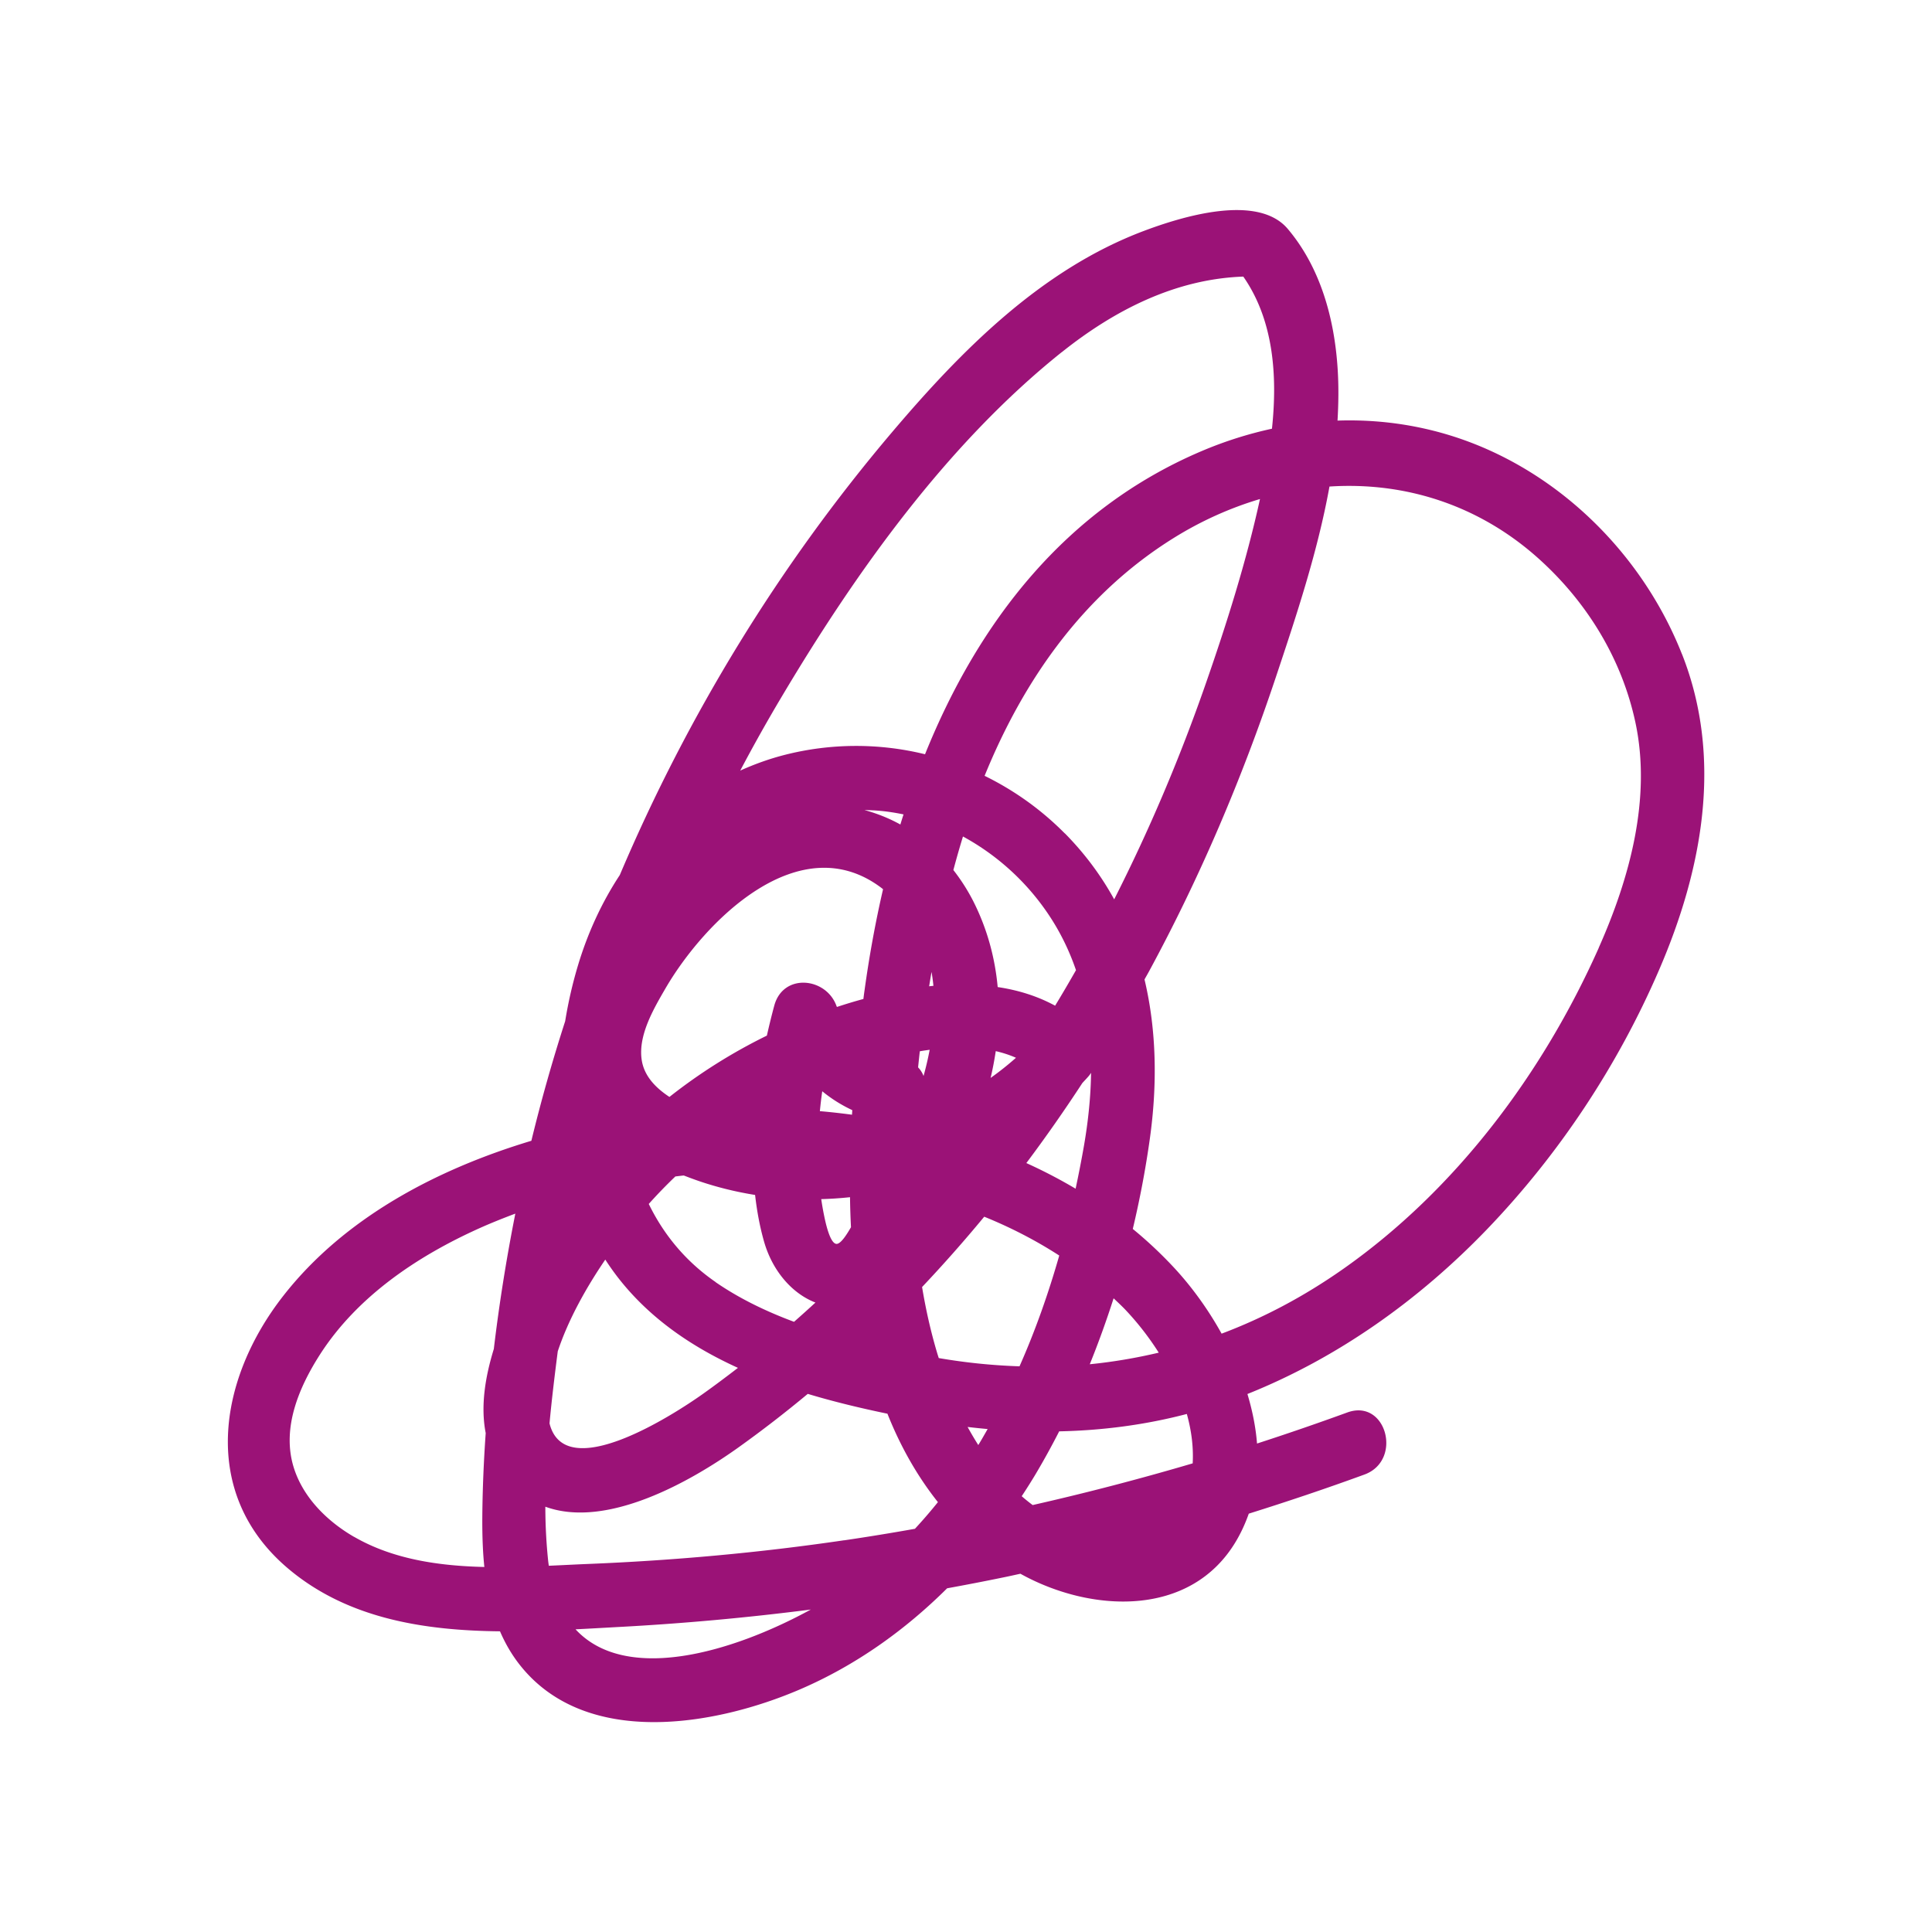 <svg xmlns="http://www.w3.org/2000/svg" viewBox="0 0 300 300"><path fill="#9b1277" d="M261.16 101.54c-5.44-13.75-16.25-25.42-29.75-31.56-7.6-3.46-15.67-4.94-23.72-4.67.16-2.68.19-5.36.02-8.02-.49-7.75-2.64-15.7-7.74-21.74-4.7-5.58-16.58-1.87-22.41.33-15.94 6.02-28.31 18.57-39.11 31.31-17.47 20.61-31.67 43.85-42.21 68.69-2.8 4.25-4.98 8.99-6.49 14.02-.84 2.8-1.51 5.7-1.99 8.67-1.98 6.13-3.73 12.32-5.25 18.57-14.61 4.4-28.98 11.89-38.5 24.05-10.17 12.98-13.04 30.76.75 42.39 9.18 7.74 21.01 9.61 32.88 9.73.78 1.81 1.76 3.53 3 5.12 10.2 13.07 30.38 9.58 43.62 3.88 8.59-3.7 16.23-9.14 22.81-15.68 2.96-.54 5.92-1.11 8.87-1.72.84-.17 1.67-.36 2.51-.54 10.84 6.03 26.36 6.91 33.46-5.02.83-1.39 1.48-2.84 2-4.31 6.03-1.89 12.01-3.9 17.95-6.07 6-2.19 3.41-11.86-2.66-9.64-4.64 1.69-9.31 3.3-14.01 4.82-.2-2.57-.73-5.16-1.49-7.69 14.09-5.64 26.64-14.61 37.15-25.52 11.22-11.66 20.36-25.47 26.77-40.33 6.72-15.56 9.97-32.82 3.56-49.04zm-96.29-46.85c8.2-6.55 17.67-11.37 28.19-11.74 4.72 6.78 5.32 15.41 4.45 23.62-3.69.8-7.32 1.95-10.86 3.45-21.31 9.03-34.8 26.73-43.01 47.1a44.932 44.932 0 00-21.8.1c-2.42.62-4.71 1.45-6.9 2.44 2.04-3.86 4.18-7.68 6.42-11.44 11.55-19.42 25.72-39.32 43.51-53.54zm2.15 129.89a79.16 79.16 0 00-7.65-3.98c3.03-4.04 5.93-8.19 8.7-12.43.32-.35.65-.69.96-1.05.15-.17.27-.35.39-.53-.05 3.75-.45 7.53-1.09 11.25-.39 2.24-.83 4.49-1.31 6.74zm7.75 18.82a44 44 0 015.16 6.64c-3.52.83-7.09 1.44-10.71 1.8 1.36-3.36 2.59-6.78 3.7-10.24.63.6 1.26 1.18 1.86 1.81zm-43.68 35.77c-13.17 1.94-26.47 3.14-39.77 3.68-1.98.08-4.02.19-6.1.28-.04-.28-.08-.55-.11-.84a81.93 81.93 0 01-.43-8.33c9.52 3.48 22.54-3.87 30.09-9.28 3.66-2.62 7.21-5.37 10.66-8.24 4.11 1.24 8.28 2.23 12.37 3.08 1.97 4.96 4.55 9.59 7.84 13.73-1.14 1.42-2.33 2.8-3.57 4.14-3.65.65-7.32 1.25-10.99 1.79zm26.67-74.92a45.443 45.443 0 01-3.94 3.13c.33-1.38.59-2.77.8-4.16 1.09.25 2.14.59 3.14 1.03zm-71.15 45.58c1.65-4.96 4.43-9.91 7.38-14.24.56.87 1.15 1.71 1.78 2.54 4.92 6.44 11.53 10.96 18.82 14.27-1.81 1.39-3.63 2.76-5.49 4.08-4.47 3.17-21.39 14.13-23.77 4.54.35-3.78.81-7.53 1.28-11.19zm47.63-56.02c-.06.43-.12.87-.17 1.31-1.4.38-2.78.8-4.11 1.24-.03-.07-.07-.14-.09-.21-1.64-4.41-8.27-5.07-9.64 0-.41 1.51-.79 3.07-1.15 4.66a84.11 84.11 0 00-15.13 9.52c-2.14-1.41-3.97-3.26-4.32-5.84-.52-3.78 1.86-7.83 3.68-10.97 6.09-10.49 20.85-25.35 33.63-15.59l.18.15c-1.21 5.23-2.16 10.51-2.88 15.74zm-1.95 19.28c-1.66-.22-3.32-.41-4.98-.55.1-1.03.22-2.07.37-3.09 1.41 1.16 2.97 2.14 4.66 2.93-.01.24-.03.47-.04.71zm-.3 12.81c.02 1.55.07 3.11.15 4.66-.66 1.15-1.6 2.63-2.26 2.59-1.06-.07-1.76-3.68-1.9-4.33-.18-.87-.33-1.74-.46-2.62a55.9 55.9 0 004.47-.3zm11.42-18.82c-.19-.49-.47-.95-.85-1.34.09-.83.17-1.67.27-2.5.51-.09 1.02-.16 1.53-.23-.26 1.37-.58 2.73-.95 4.07zm-32.27 32.01c-4.69-3.23-8.09-7.4-10.4-12.14 1.32-1.48 2.7-2.9 4.13-4.27.44-.05.87-.11 1.31-.15.9.35 1.8.68 2.69.98 2.74.91 5.55 1.59 8.38 2.04.28 2.46.72 4.88 1.38 7.2 1.29 4.56 4.34 8.1 7.99 9.51-1.09 1.01-2.2 2-3.32 2.99-4.3-1.6-8.43-3.58-12.17-6.15zm33.14-45.95c.12-.74.24-1.49.37-2.22.12.71.22 1.43.29 2.16-.22.02-.44.04-.66.07zm-4.47-25.11c-1.75-.97-3.63-1.72-5.59-2.25.79.02 1.58.05 2.37.12 1.25.11 2.49.31 3.71.56-.17.52-.33 1.04-.49 1.56zm12.1 96.36a53.07 53.07 0 01-1.66-2.81c1.04.12 2.07.23 3.11.32-.48.84-.95 1.68-1.46 2.5zm6.39-12.23a91.62 91.62 0 01-12.53-1.28c-.1-.31-.2-.62-.29-.93-.98-3.3-1.73-6.67-2.3-10.1 3.34-3.53 6.55-7.17 9.65-10.92 4.05 1.64 7.97 3.65 11.65 6.03-1.67 5.85-3.7 11.63-6.17 17.2zm5.55-55.99c-2.75-1.5-5.77-2.43-8.93-2.9-.42-4.58-1.64-9.08-3.79-13.33a29.92 29.92 0 00-3.09-4.84c.46-1.74.96-3.48 1.49-5.21a37.69 37.69 0 0113.42 12.32c1.78 2.69 3.13 5.52 4.13 8.44-1.06 1.85-2.13 3.69-3.24 5.51zm1.48-26.77c-3.67-3.71-7.89-6.7-12.44-8.93 6.05-14.87 15.33-28.2 29.36-36.93 4.27-2.66 8.79-4.68 13.4-6.05-2.13 9.72-5.16 19.31-8.42 28.67-3.99 11.46-8.73 22.67-14.22 33.49-2.01-3.66-4.55-7.1-7.67-10.26zM54.99 238.65c-4.22-2.44-8.03-6.2-9.44-10.98-1.77-6.02.88-12.24 4.09-17.27 5.81-9.09 15.18-15.36 24.87-19.71 1.81-.81 3.65-1.54 5.51-2.24-1.38 6.96-2.5 13.97-3.34 21.02-1.31 4.26-2.09 8.81-1.26 13.06-.32 4.54-.51 9.09-.53 13.63 0 2.36.07 4.77.32 7.16-7.14-.17-14.22-1.21-20.22-4.68zM89.37 253c2.25-.11 4.47-.24 6.65-.36 9.98-.53 19.96-1.44 29.88-2.71-12.35 6.75-28.76 11.47-36.53 3.07zm70.99-19.29c-.59-.44-1.16-.9-1.71-1.38.74-1.12 1.46-2.26 2.15-3.41 1.29-2.17 2.51-4.39 3.67-6.66 6.67-.14 13.3-.99 19.82-2.7.71 2.54 1.05 5.12.91 7.67-8.21 2.42-16.49 4.58-24.83 6.47zm87.9-86.54c-8.68 19.49-22.17 37.57-39.73 49.9-6.04 4.24-12.33 7.57-18.84 10.02-2.12-3.83-4.68-7.33-7.37-10.23a65.192 65.192 0 00-6.42-6.03c1.11-4.67 2-9.37 2.65-14.03 1.17-8.39 1.05-16.81-.83-24.71.24-.44.5-.88.74-1.33 7.89-14.57 14.41-29.91 19.66-45.63 3.14-9.41 6.49-19.45 8.32-29.58 11.69-.76 23.36 2.83 32.84 11.52 7.32 6.7 12.59 15.39 14.67 25.13 2.51 11.78-.91 24.21-5.7 34.97z"></path></svg>